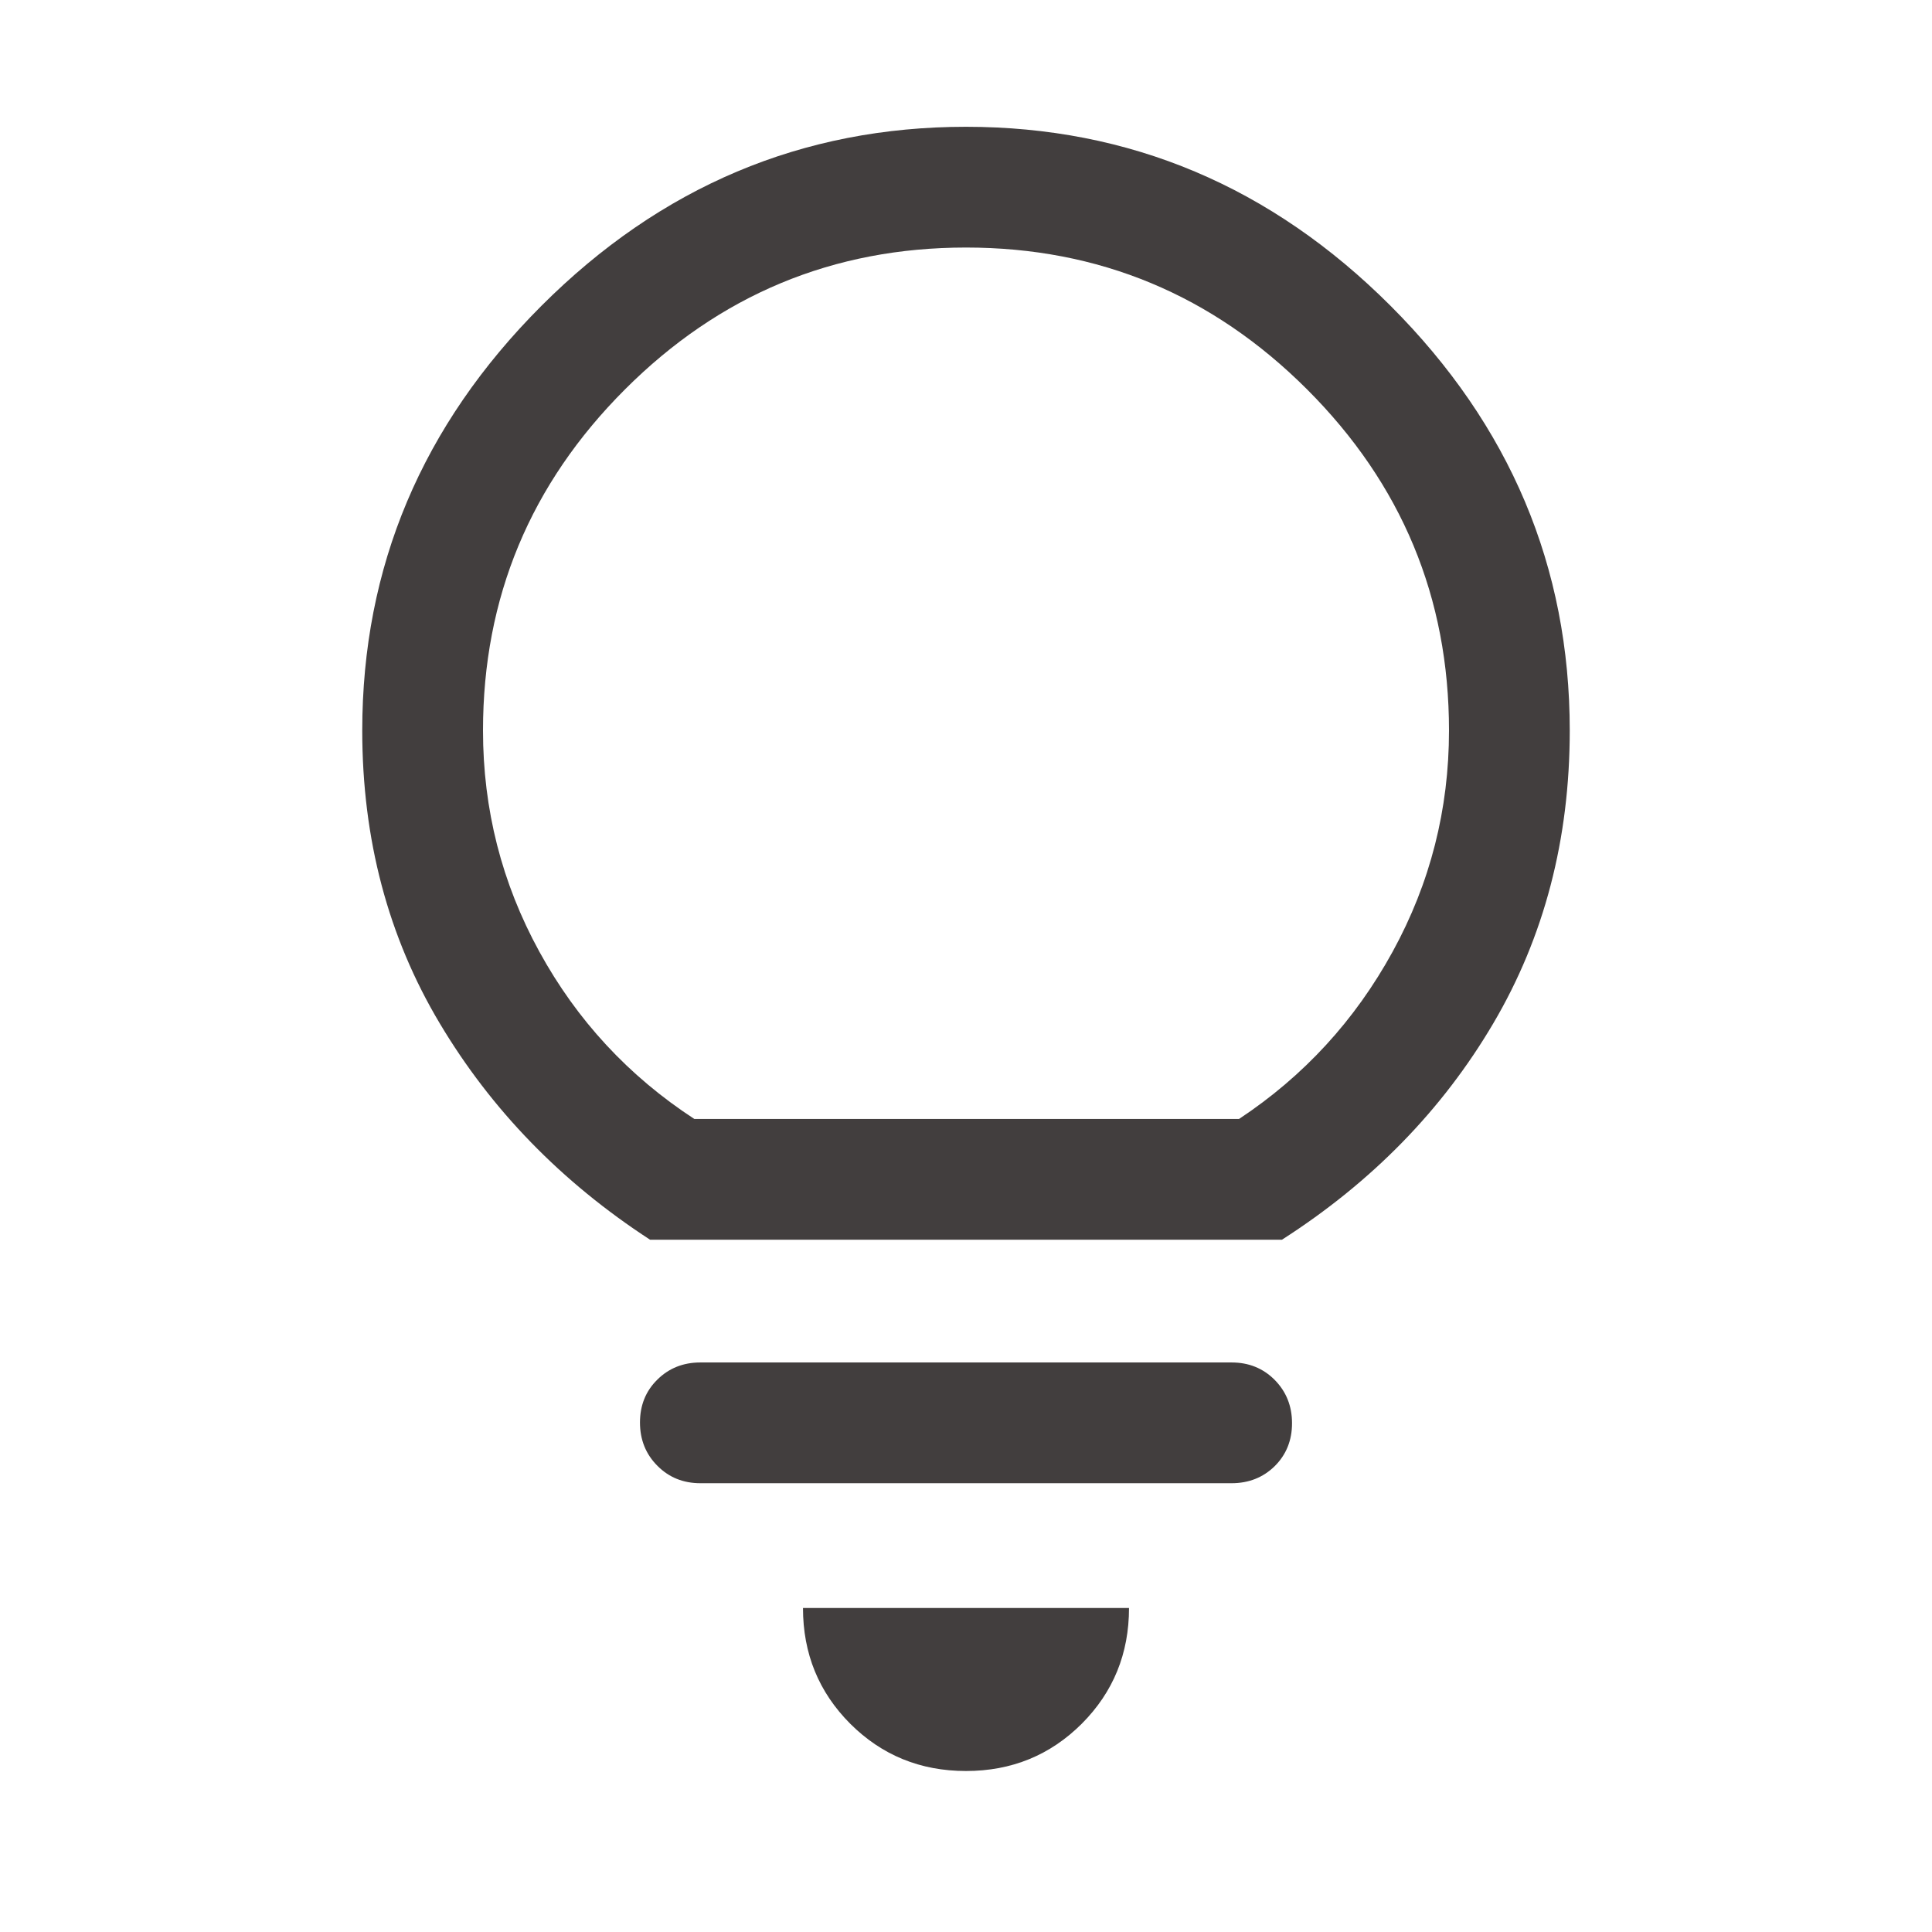 <svg width="24" height="24" viewBox="0 0 24 24" fill="none" xmlns="http://www.w3.org/2000/svg">
<path d="M12 22C11.433 22 10.954 21.804 10.562 21.413C10.171 21.021 9.975 20.542 9.975 19.975H14.025C14.025 20.542 13.829 21.021 13.438 21.413C13.046 21.804 12.567 22 12 22ZM8.7 18.425C8.488 18.425 8.309 18.353 8.166 18.208C8.022 18.064 7.95 17.884 7.95 17.671C7.95 17.457 8.022 17.279 8.166 17.138C8.309 16.996 8.488 16.925 8.7 16.925H15.3C15.512 16.925 15.691 16.997 15.835 17.142C15.978 17.287 16.05 17.466 16.05 17.68C16.05 17.893 15.978 18.071 15.835 18.213C15.691 18.354 15.512 18.425 15.3 18.425H8.7ZM8.075 15.4C6.975 14.684 6.104 13.788 5.463 12.713C4.821 11.638 4.5 10.425 4.5 9.075C4.5 7.042 5.242 5.284 6.725 3.8C8.208 2.317 9.967 1.575 12 1.575C14.033 1.575 15.792 2.317 17.275 3.8C18.758 5.284 19.5 7.042 19.5 9.075C19.5 10.425 19.183 11.638 18.55 12.713C17.917 13.788 17.042 14.684 15.925 15.4H8.075ZM8.625 13.9H15.392C16.197 13.367 16.833 12.674 17.3 11.822C17.767 10.97 18 10.054 18 9.075C18 7.425 17.413 6.013 16.238 4.838C15.062 3.663 13.65 3.075 12 3.075C10.35 3.075 8.938 3.663 7.763 4.838C6.588 6.013 6 7.425 6 9.075C6 10.054 6.233 10.97 6.7 11.822C7.167 12.674 7.808 13.367 8.625 13.9Z" fill="#423E3E"/>
</svg>
